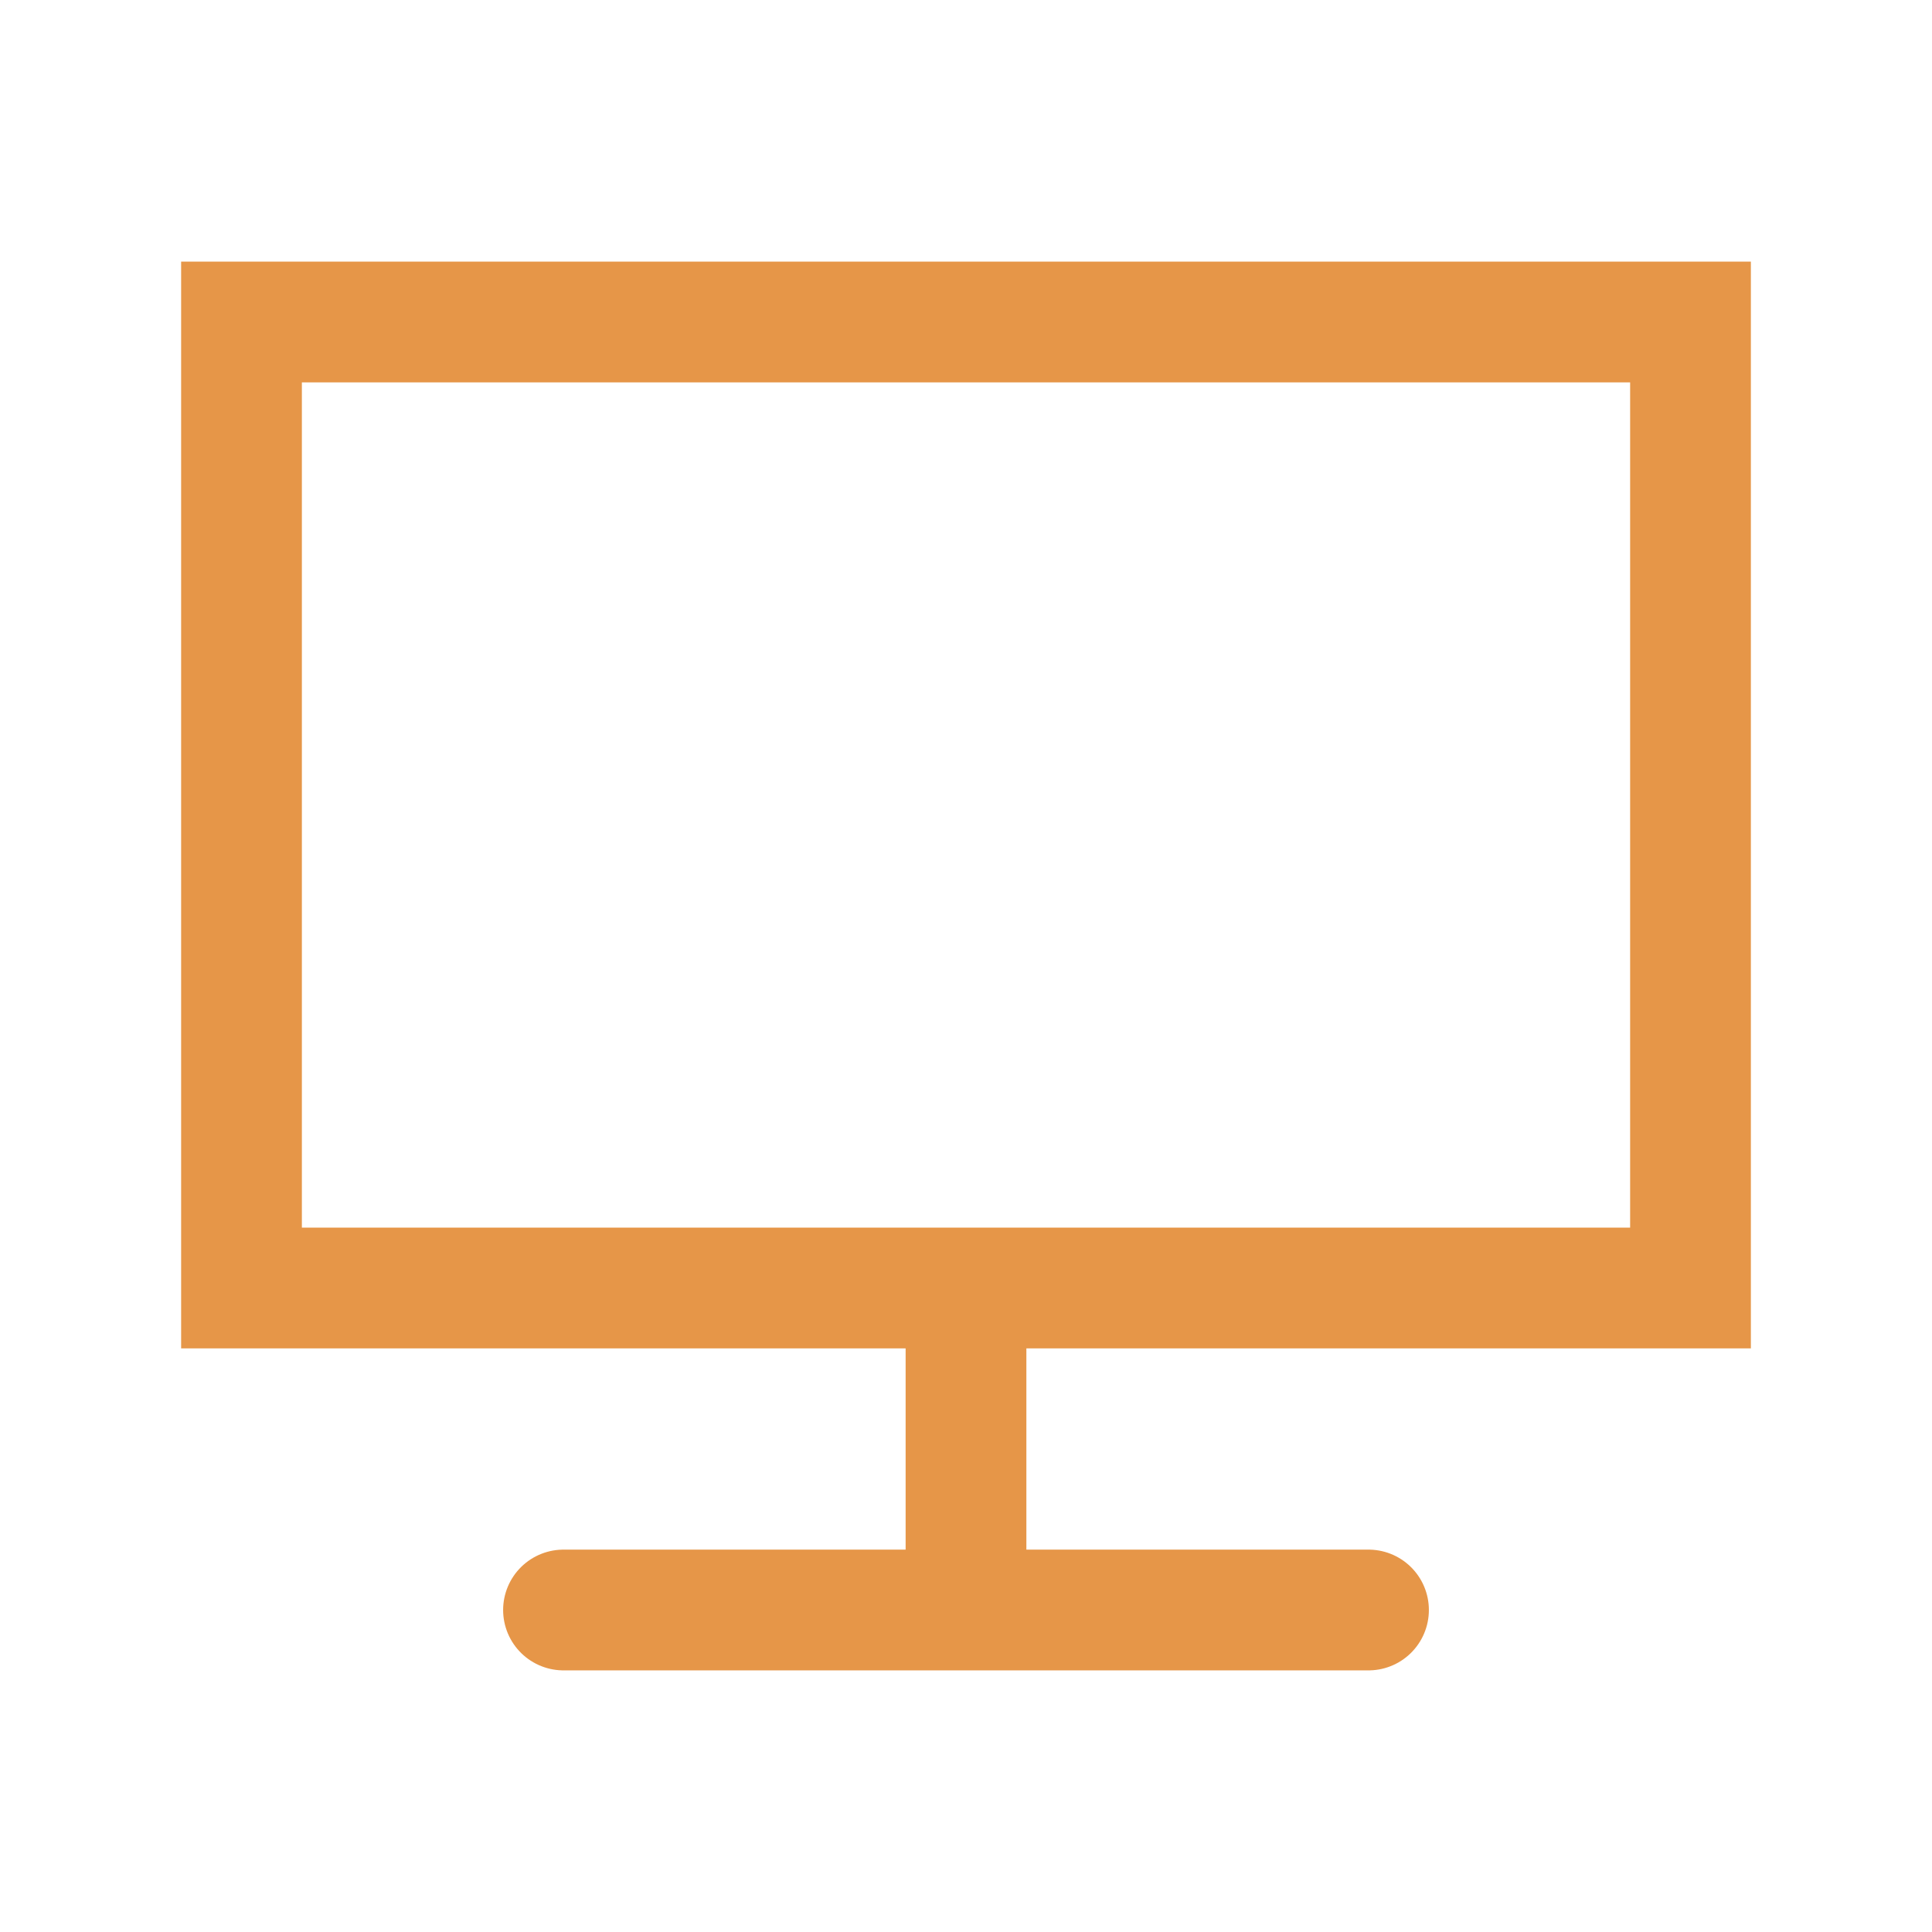 <svg xmlns="http://www.w3.org/2000/svg" class="rubicons monitor" width="36" height="36" viewBox="0 0 24 24" stroke="rgb(230, 150, 72)" stroke-width="1.5" fill="none">
  <path d="M21 4H3v12h18V4zM7 20h10M12 16v4" stroke-linecap="round"></path>
</svg>